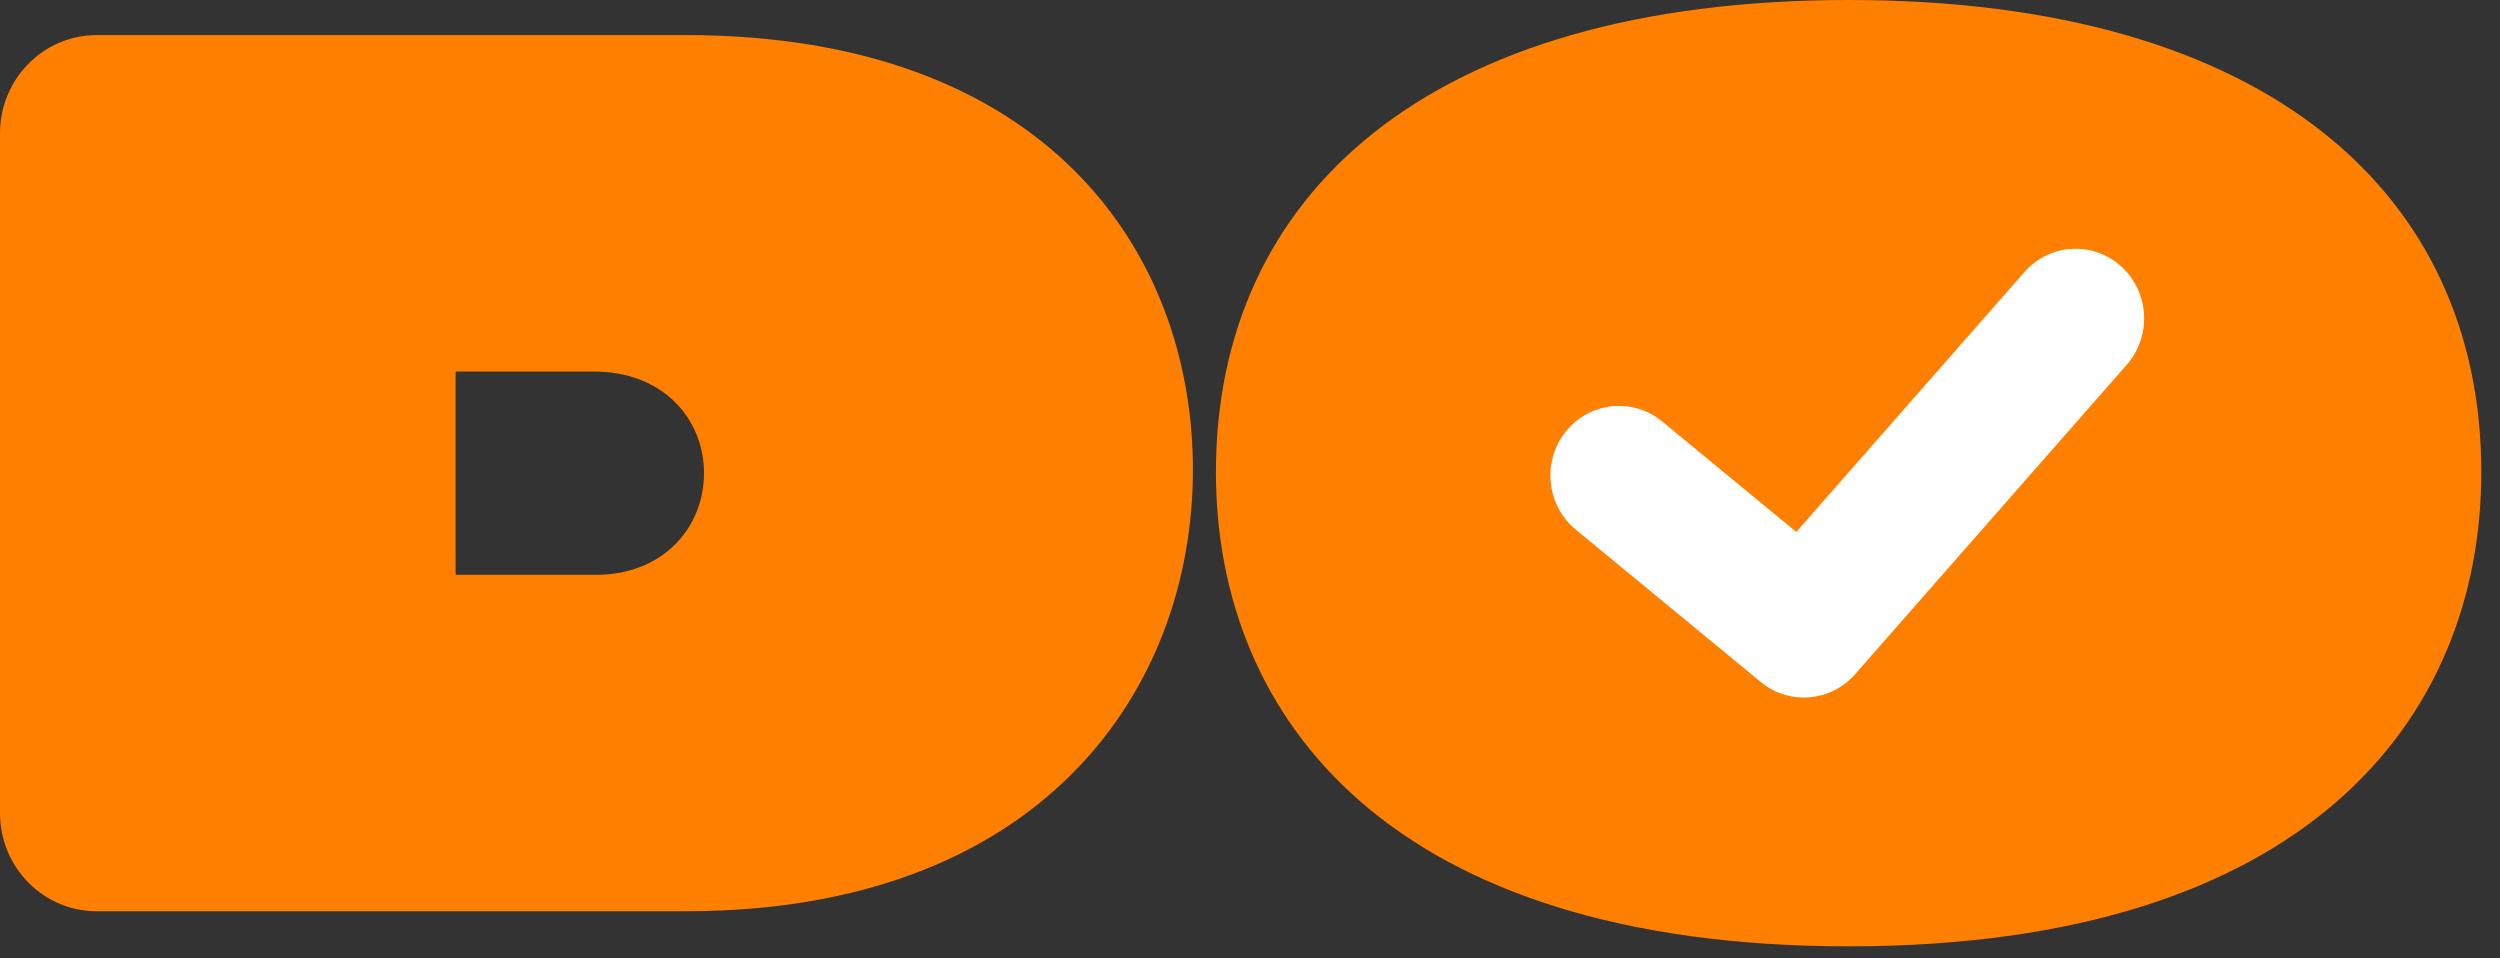 <svg width="60" height="23" viewBox="0 0 60 23" fill="none" xmlns="http://www.w3.org/2000/svg">
<rect x="0" y="0" width="60" height="23" fill="#333333" stroke="none"/>
<path d="M28.63 11.271C28.63 16.571 24.986 21.87 16.454 21.87H2.322C1.039 21.87 0 20.815 0 19.512V3.2C0 1.897 1.039 0.842 2.322 0.842H16.454C25.123 0.842 28.63 6.057 28.63 11.273V11.271ZM10.96 13.796H14.301C15.93 13.796 16.896 12.646 16.896 11.356C16.896 10.067 15.931 8.917 14.246 8.917H10.961C10.943 8.917 10.934 8.936 10.934 8.974V13.74C10.934 13.778 10.943 13.797 10.961 13.797L10.96 13.796Z" fill="#FF7F00"/>
<path d="M29.182 11.328C29.182 4.711 34.234 0 44.367 0C54.499 0 59.551 4.711 59.551 11.328C59.551 17.272 55.327 22.712 44.367 22.712C33.407 22.712 29.182 17.272 29.182 11.328ZM44.395 13.796C46.907 13.796 47.818 12.534 47.818 11.328C47.818 10.234 46.962 8.917 44.395 8.917C41.827 8.917 40.916 10.179 40.916 11.357C40.916 12.534 41.827 13.796 44.395 13.796Z" fill="#FF7F00"/>
<path d="M43.814 16.611C46.908 16.611 49.416 14.063 49.416 10.921C49.416 7.779 46.908 5.232 43.814 5.232C40.72 5.232 38.212 7.779 38.212 10.921C38.212 14.063 40.72 16.611 43.814 16.611Z" fill="#FF7F00"/>
<path fill-rule="evenodd" clip-rule="evenodd" d="M50.909 6.394C51.587 7.008 51.647 8.065 51.042 8.754L44.522 16.182C43.937 16.848 42.94 16.93 42.258 16.368L37.819 12.711C37.113 12.129 37.005 11.077 37.577 10.36C38.15 9.644 39.186 9.534 39.892 10.115L43.111 12.767L48.586 6.53C49.191 5.841 50.231 5.78 50.909 6.394Z" fill="white"/>
</svg>
